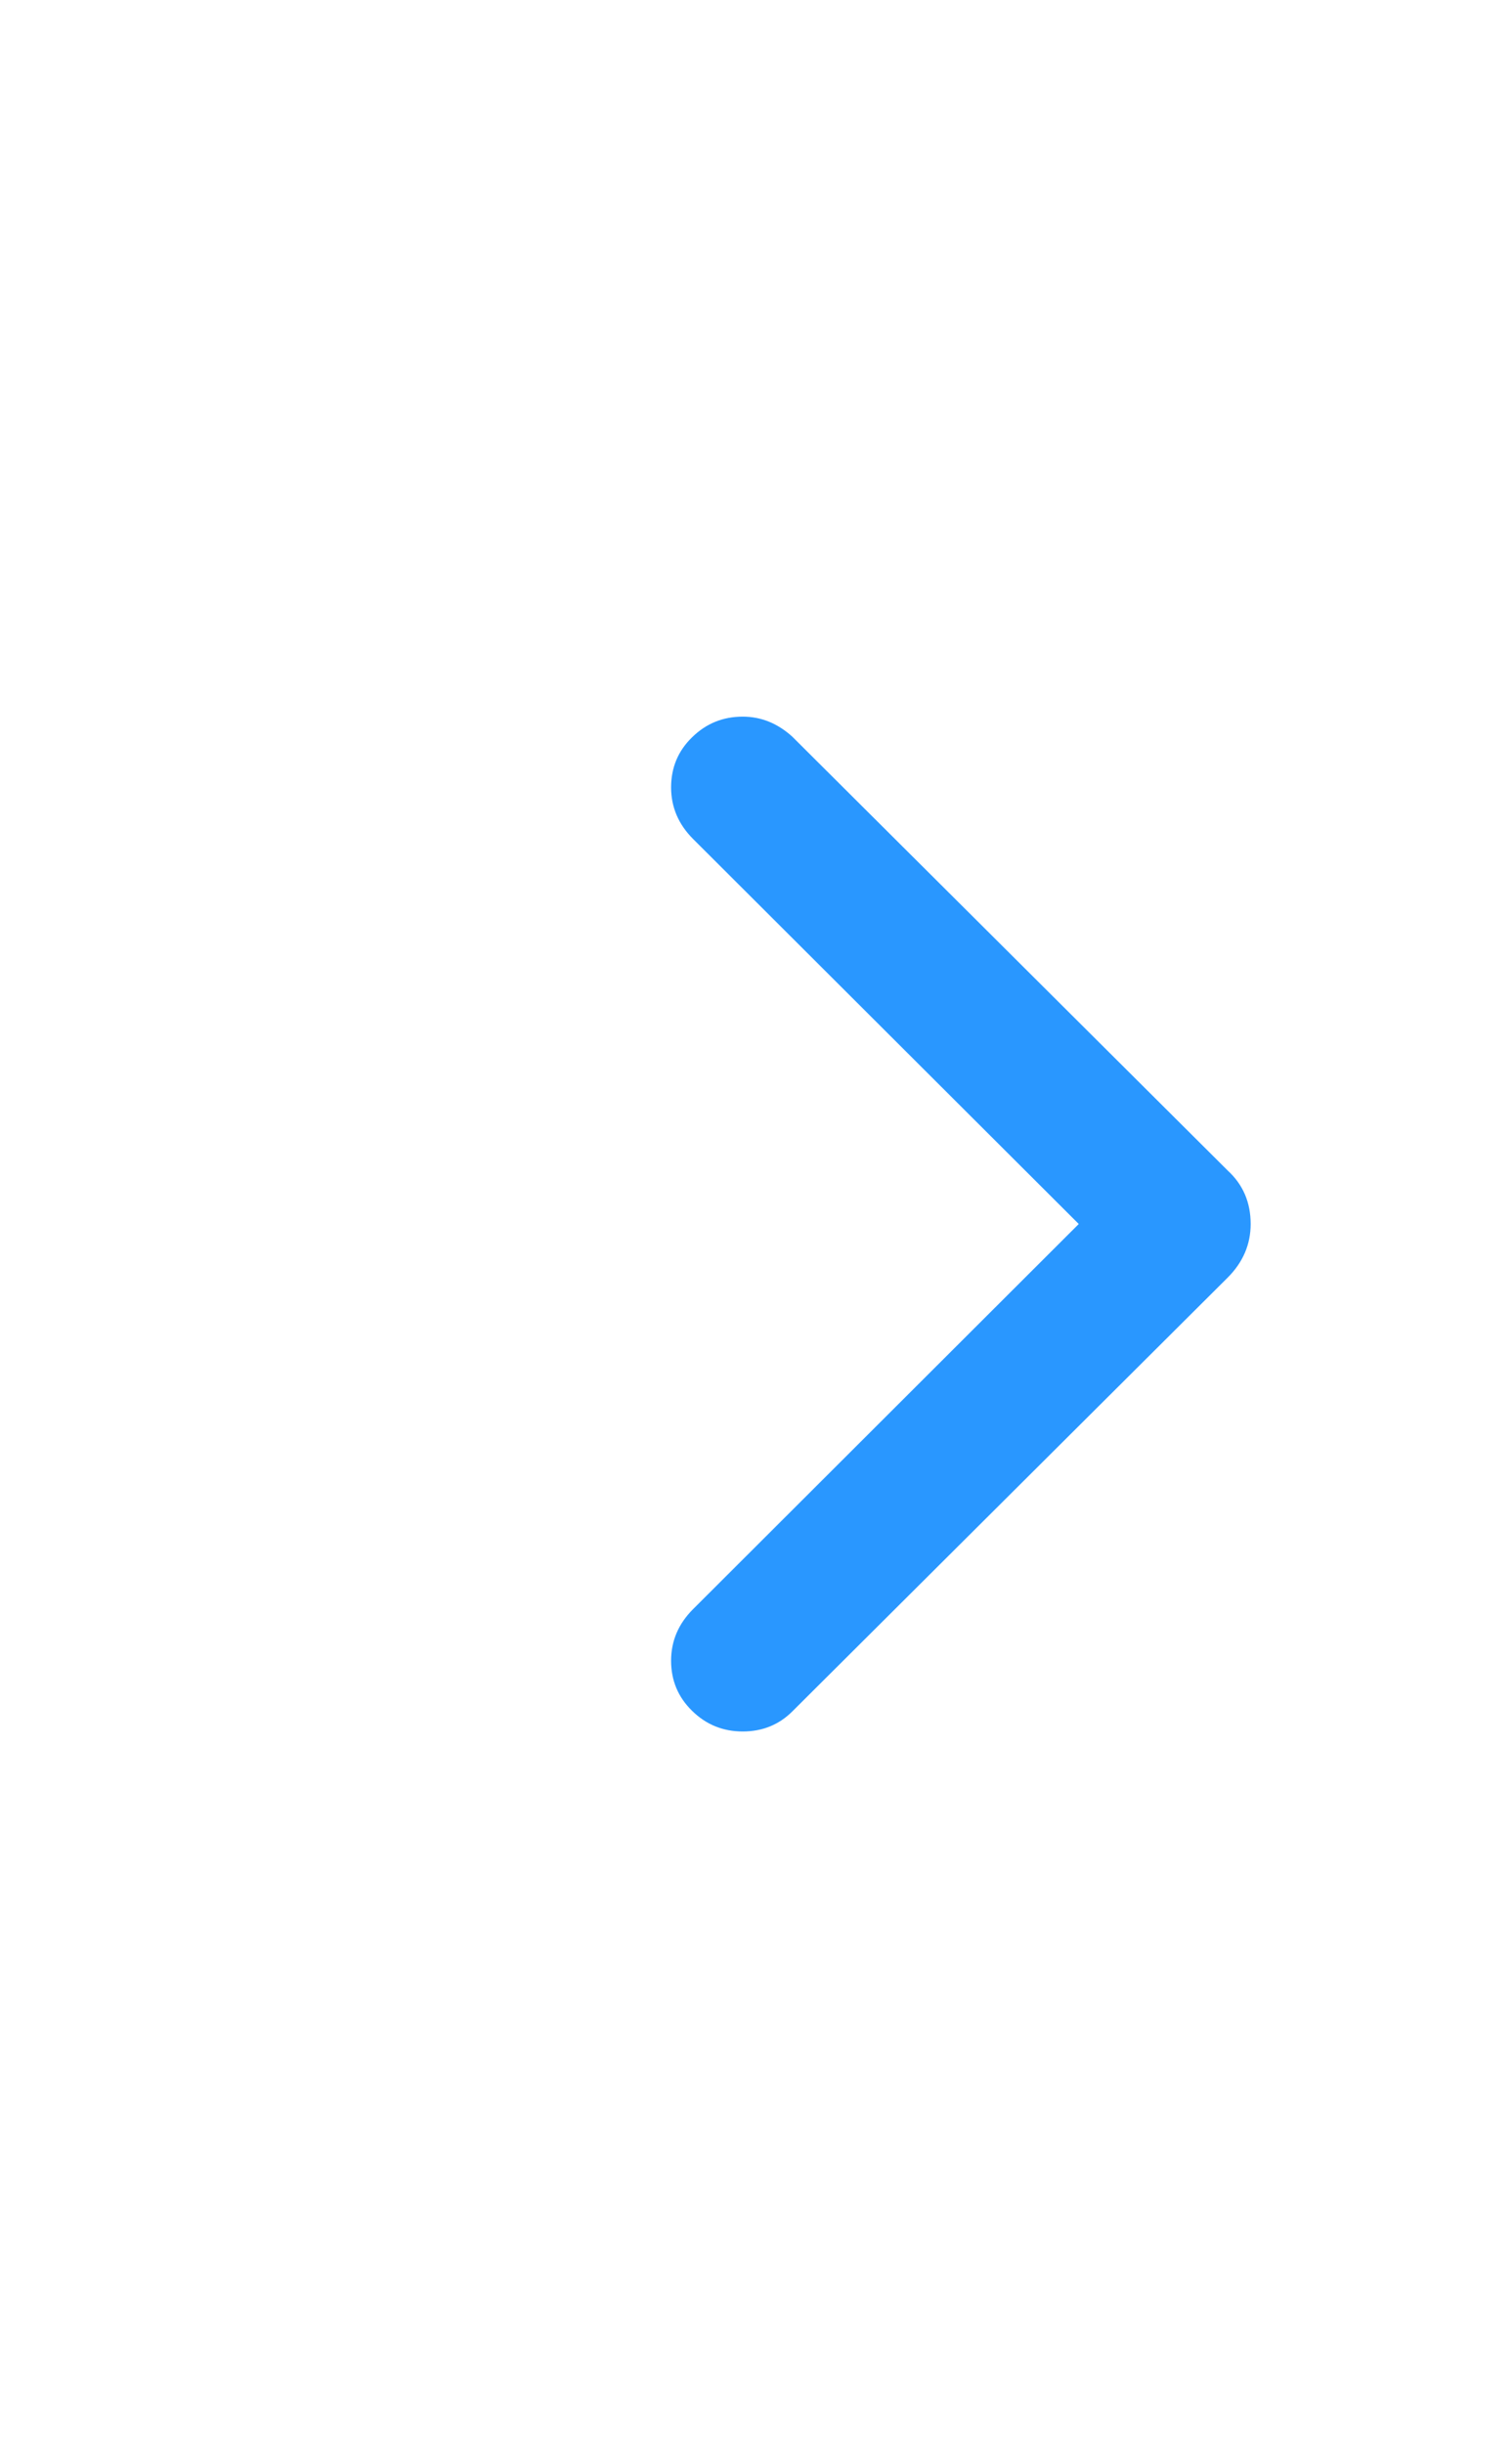 <svg width="13" height="21" viewBox="0 0 13 21" fill="none" xmlns="http://www.w3.org/2000/svg">
<g clip-path="url(#clip0_1_212)">
<path d="M6.386 14.876C6.216 14.876 6.071 14.817 5.951 14.699C5.83 14.581 5.77 14.438 5.77 14.268C5.77 14.098 5.833 13.951 5.959 13.825L9.275 10.516L5.959 7.208C5.833 7.082 5.77 6.934 5.77 6.765C5.77 6.595 5.83 6.451 5.951 6.334C6.071 6.216 6.216 6.157 6.386 6.157C6.544 6.157 6.687 6.215 6.813 6.33L10.556 10.057C10.687 10.177 10.753 10.33 10.753 10.516C10.753 10.691 10.687 10.845 10.556 10.976L6.813 14.703C6.698 14.818 6.555 14.876 6.386 14.876Z" fill="#2997FF"/>
</g>
<defs>
<clipPath id="clip0_1_212">
<rect width="7.13" height="21" fill="white" transform="matrix(1 0 0 -1 5.77 21)"/>
</clipPath>
</defs>
</svg>
